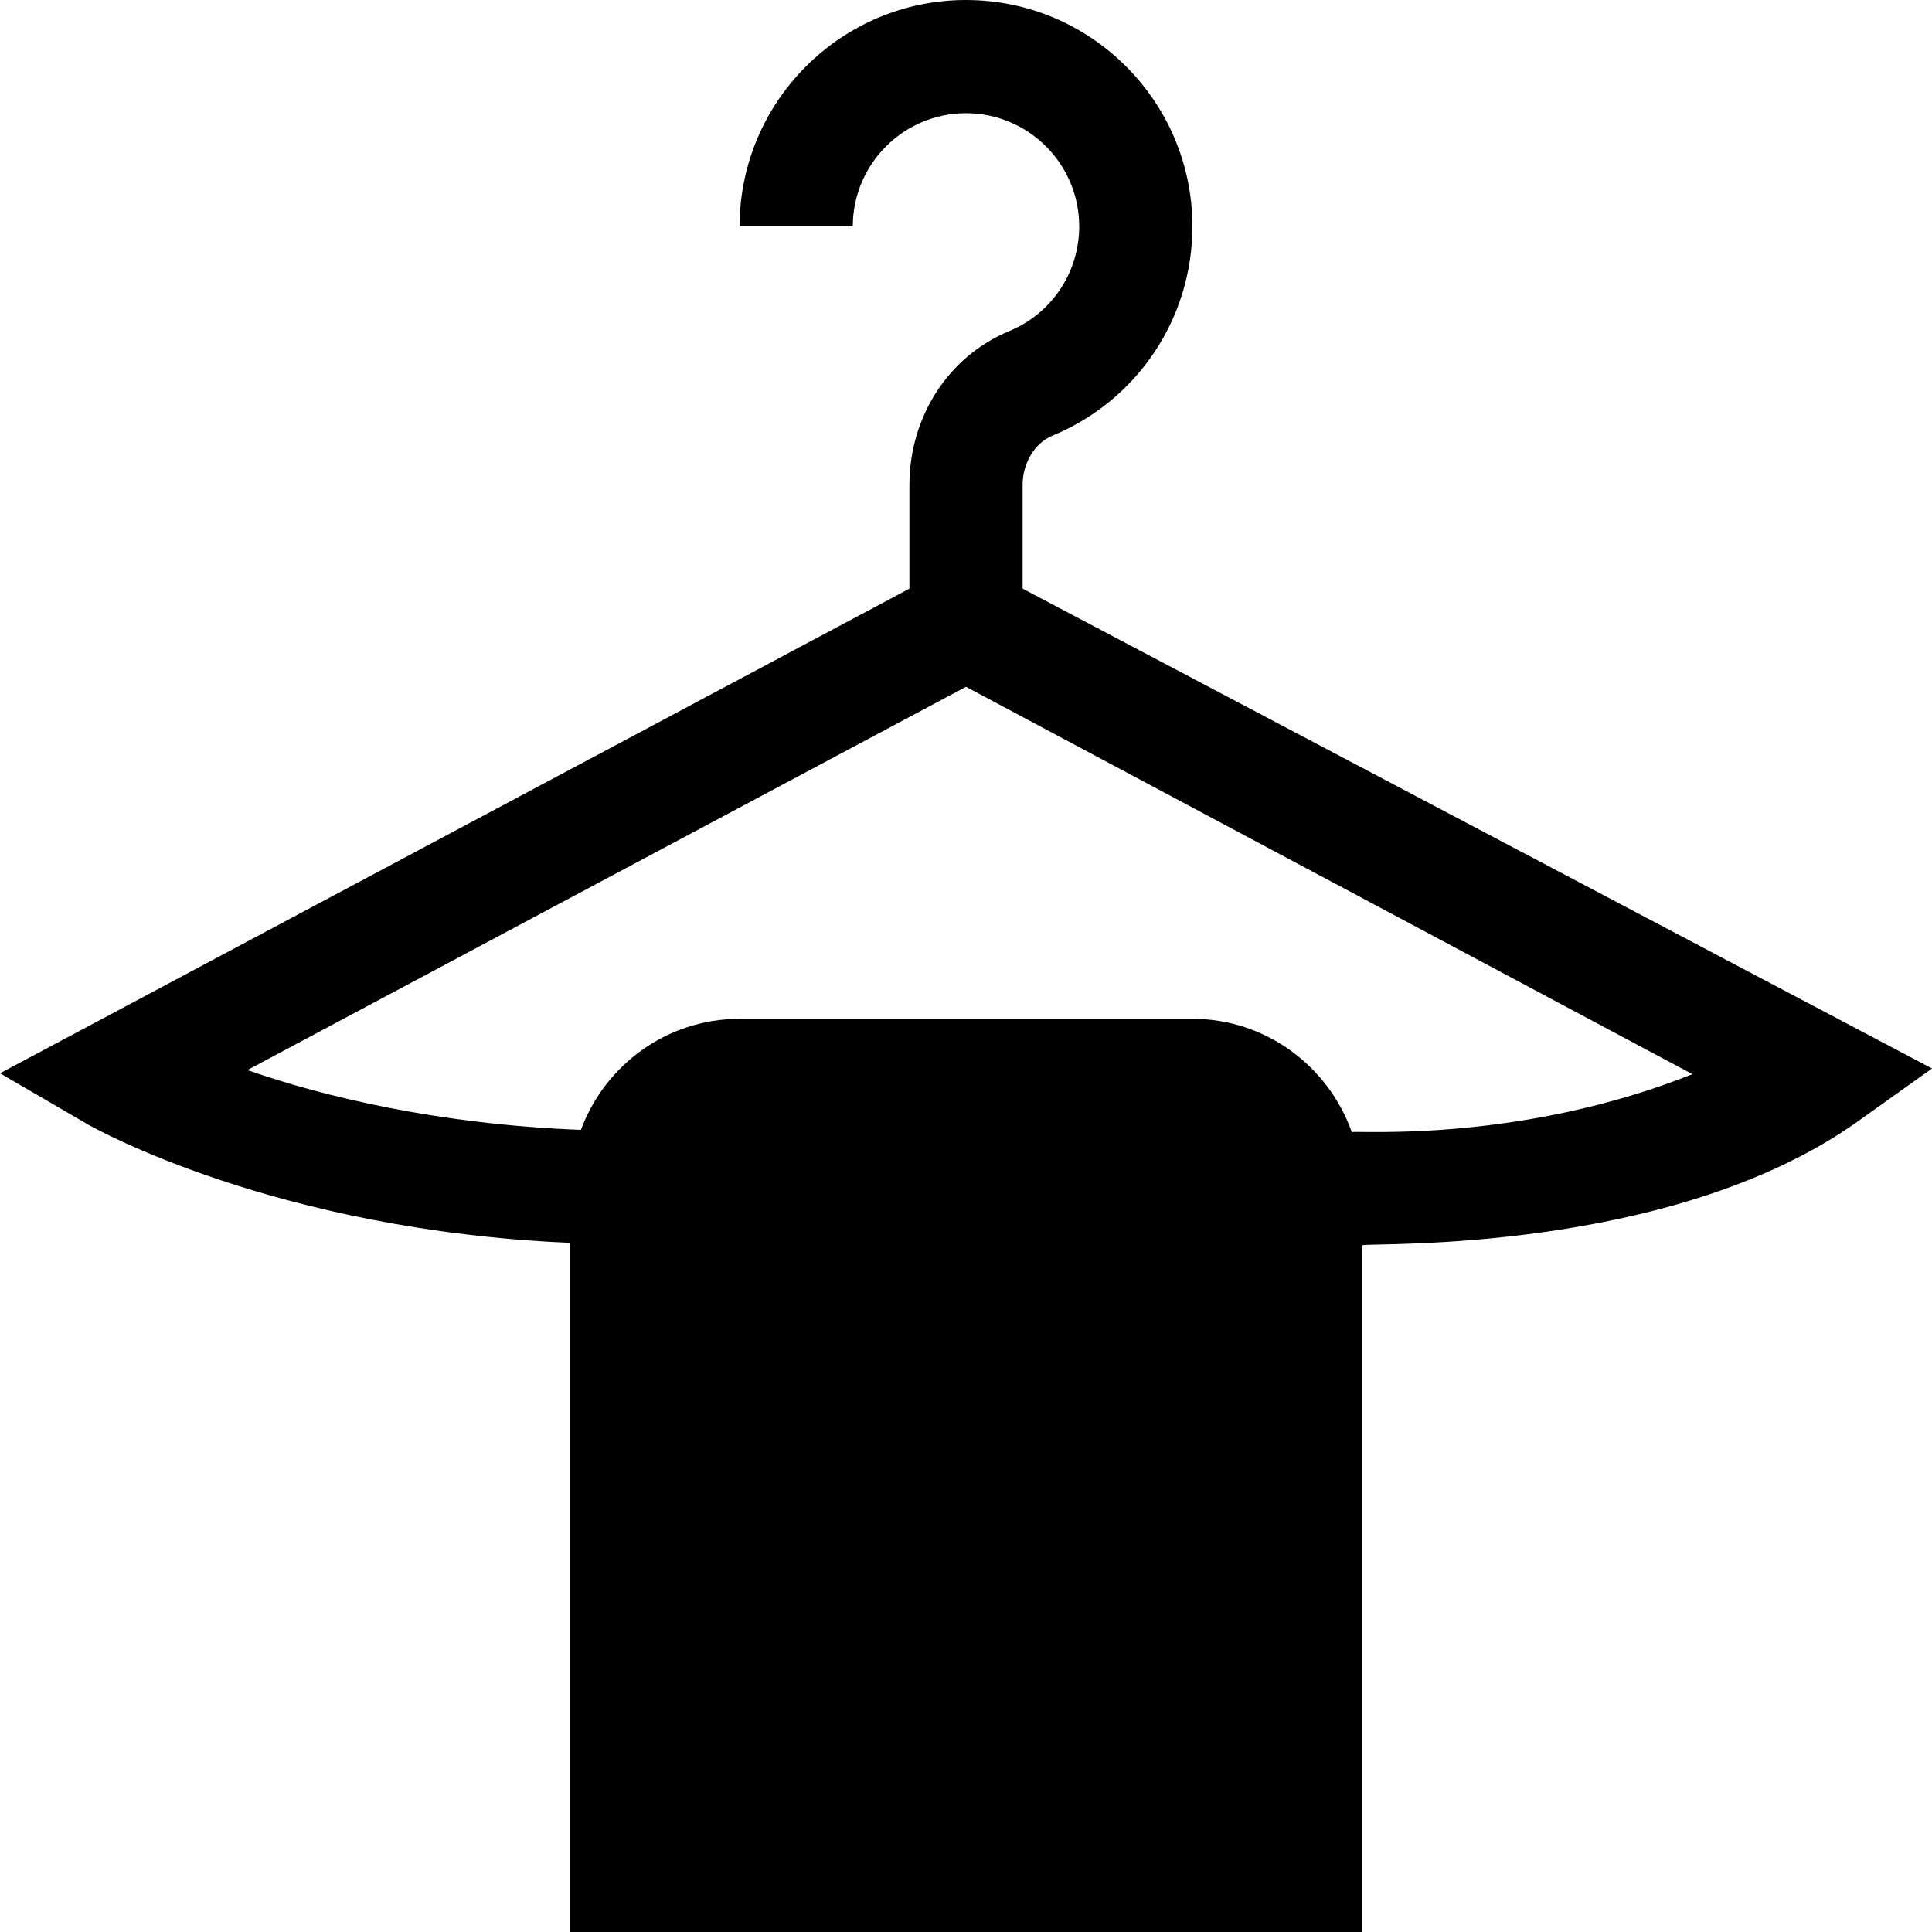 <svg id="Capa_1" enable-background="new 0 0 512 512" height="512" viewBox="0 0 512 512" width="512" xmlns="http://www.w3.org/2000/svg"><path d="m271 155.993v-27.394c0-5.903 3.179-11.177 7.91-13.14 22.529-9.316 37.09-31.084 37.09-55.459 0-33.091-26.909-60-60-60s-60 26.909-60 60h30c0-16.538 13.462-30 30-30s30 13.462 30 30c0 12.188-7.28 23.086-18.545 27.744-16.069 6.636-26.455 22.676-26.455 40.855v27.396l-241 128.434 23.247 13.535c2.106 1.225 50.257 28.096 127.753 31.393v182.643h210v-182c3.01-.746 81.874 2.354 131.298-32.783l19.702-14.063zm87.237 144.007c-6.213-17.422-22.707-30-42.237-30h-120c-19.318 0-35.691 12.297-42.057 29.423-37.868-1.445-68.469-8.888-88.387-15.844l190.444-101.572 192.51 102.656c-45.158 17.984-87.226 14.998-90.273 15.337z"/></svg>
